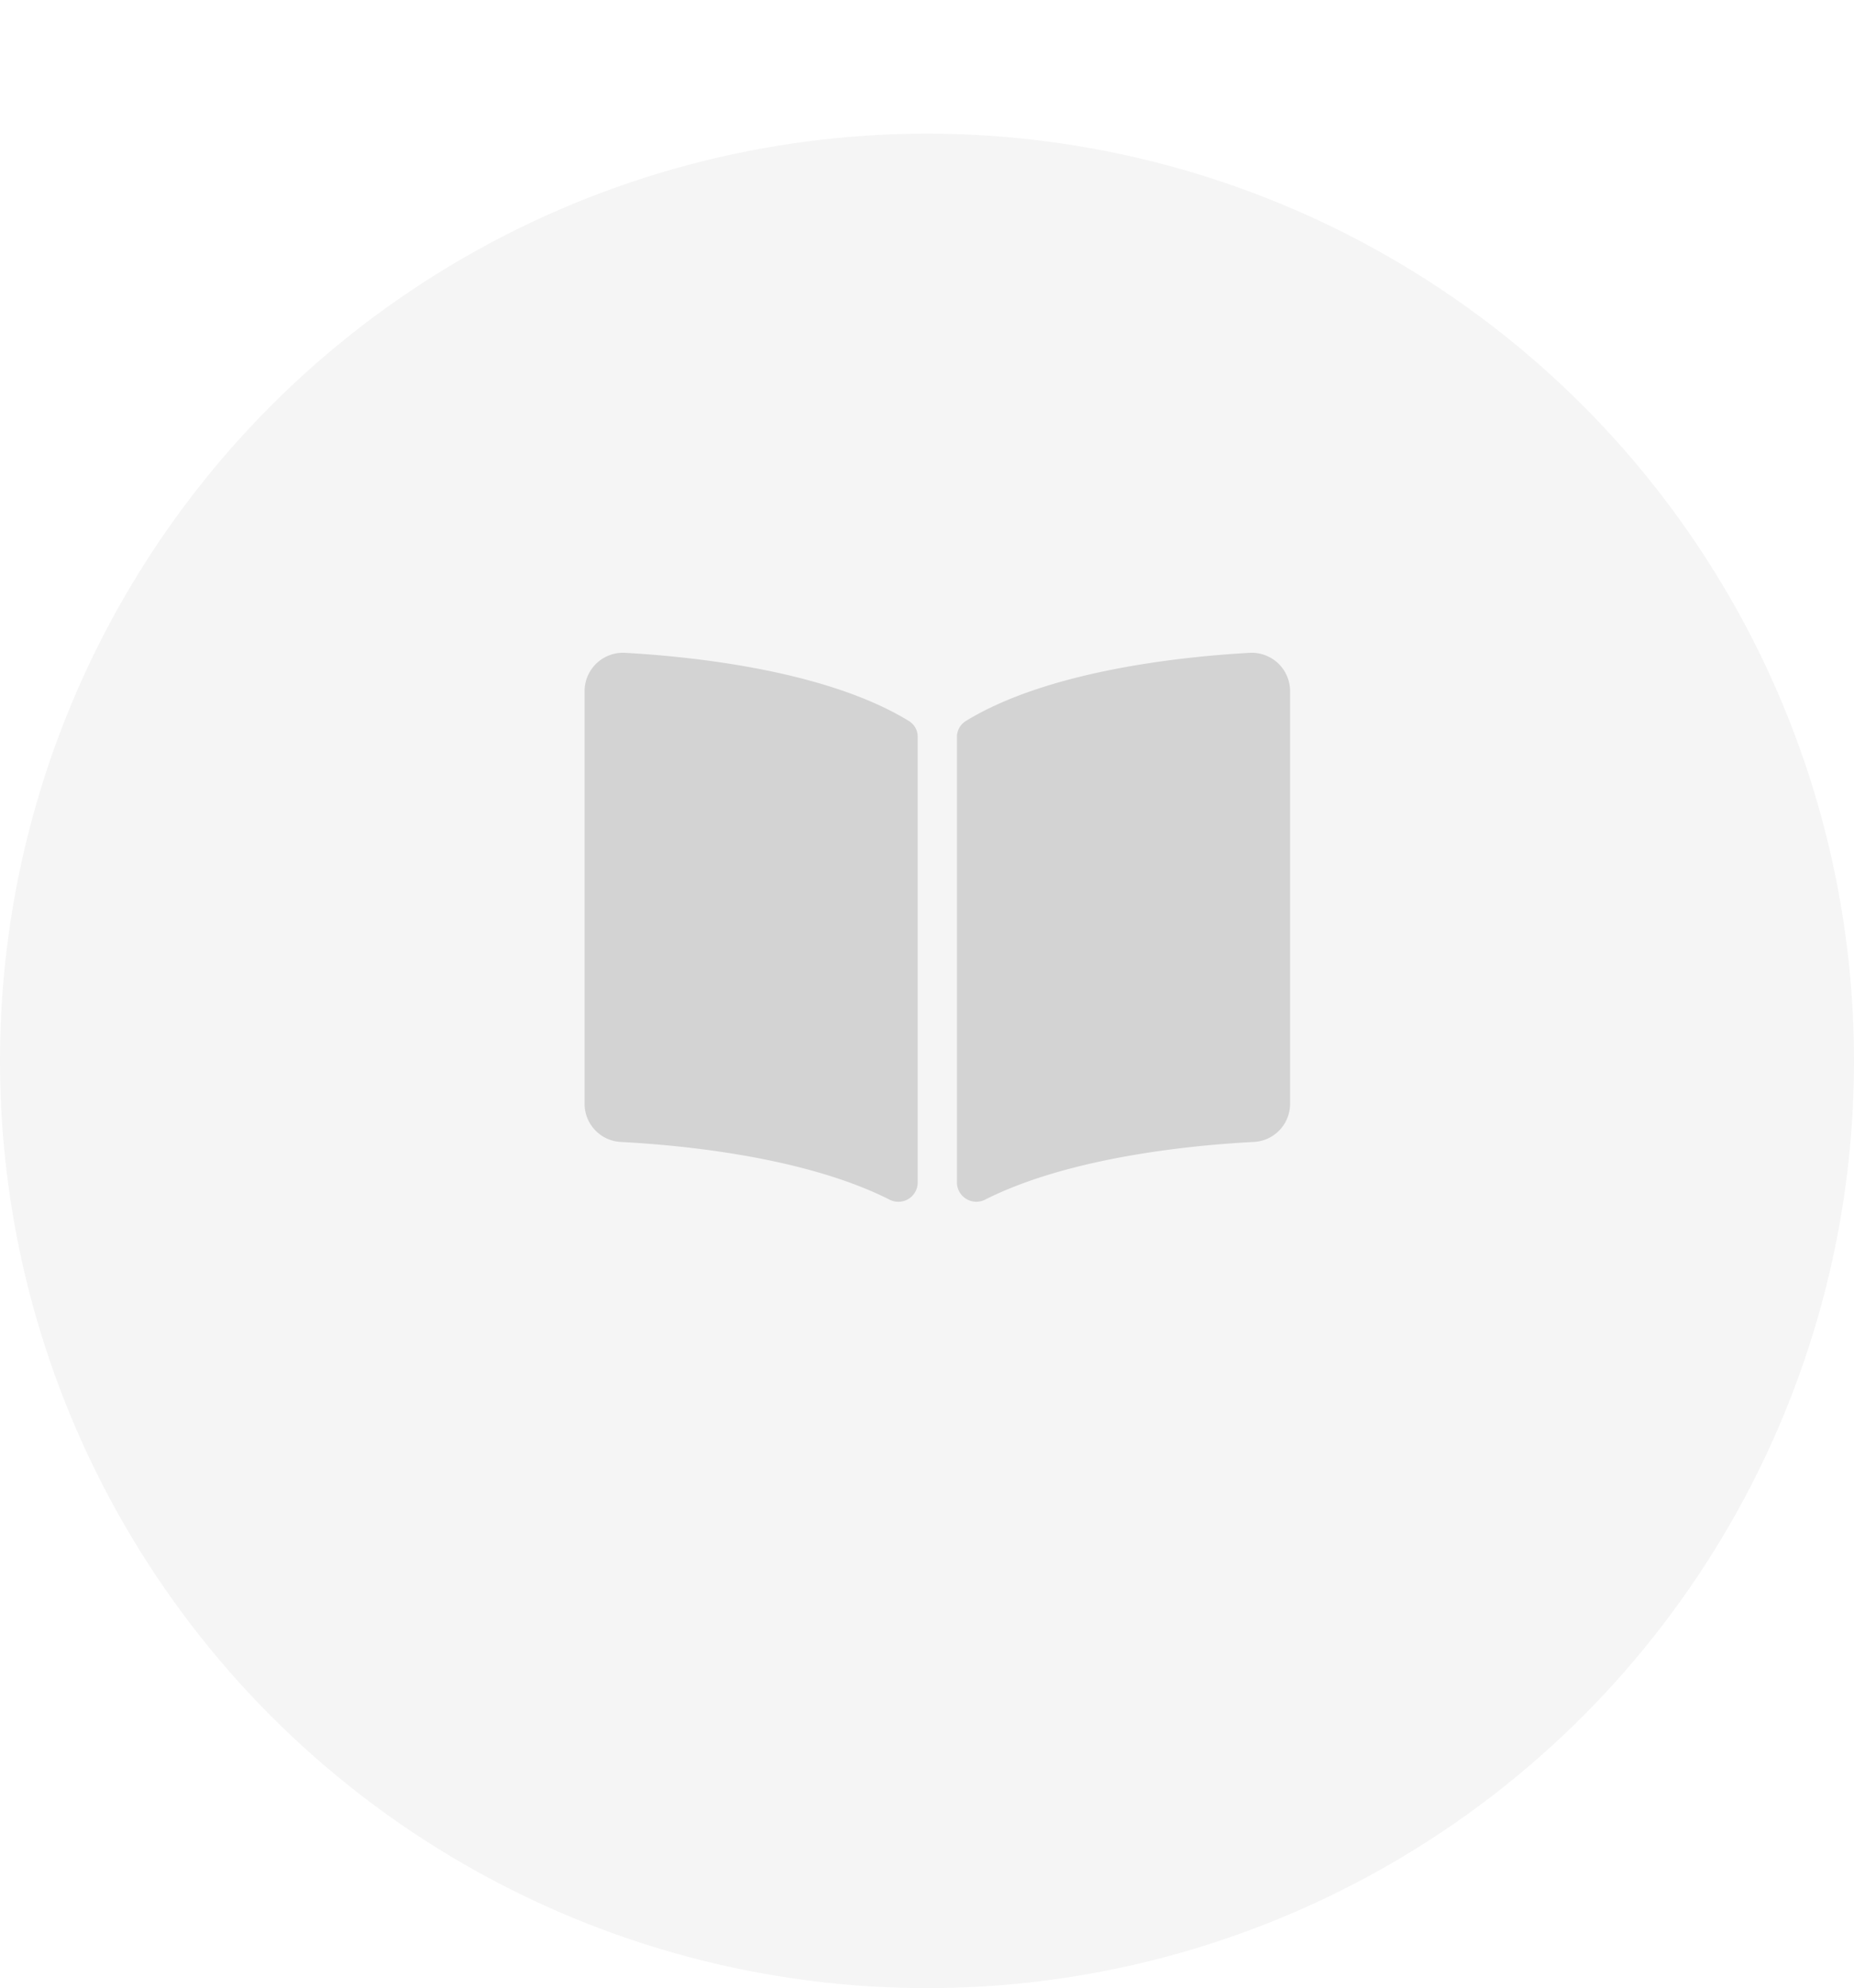 <svg xmlns="http://www.w3.org/2000/svg" xmlns:xlink="http://www.w3.org/1999/xlink" width="111" height="119" viewBox="0 0 111 119">
  <defs>
    <filter id="Ellipse_13" x="0" y="0" width="111" height="119" filterUnits="userSpaceOnUse">
      <feOffset dy="8" input="SourceAlpha"/>
      <feGaussianBlur result="blur"/>
      <feFlood flood-color="#d3d3d3" flood-opacity="0.702"/>
      <feComposite operator="in" in2="blur"/>
      <feComposite in="SourceGraphic"/>
    </filter>
  </defs>
  <g id="Group_7" data-name="Group 7" transform="translate(-45 -362)">
    <g transform="matrix(1, 0, 0, 1, 45, 362)" filter="url(#Ellipse_13)">
      <circle id="Ellipse_13-2" data-name="Ellipse 13" cx="55.5" cy="55.5" r="55.5" fill="#f5f5f5"/>
    </g>
    <path id="Icon_awesome-book-open" data-name="Icon awesome-book-open" d="M39.763,2.254c-4.019.228-12.006,1.058-16.937,4.077a1.127,1.127,0,0,0-.533.966V33.98A1.161,1.161,0,0,0,24,34.97c5.073-2.554,12.41-3.25,16.038-3.441a2.287,2.287,0,0,0,2.2-2.248V4.505a2.3,2.3,0,0,0-2.477-2.251ZM19.414,6.33C14.484,3.312,6.5,2.482,2.477,2.254A2.3,2.3,0,0,0,0,4.505V29.281A2.286,2.286,0,0,0,2.2,31.53c3.629.191,10.97.888,16.043,3.443a1.157,1.157,0,0,0,1.7-.987V7.283A1.1,1.1,0,0,0,19.414,6.33Z" transform="translate(80 398.824)" fill="#d3d3d3"/>
  </g>
</svg>
